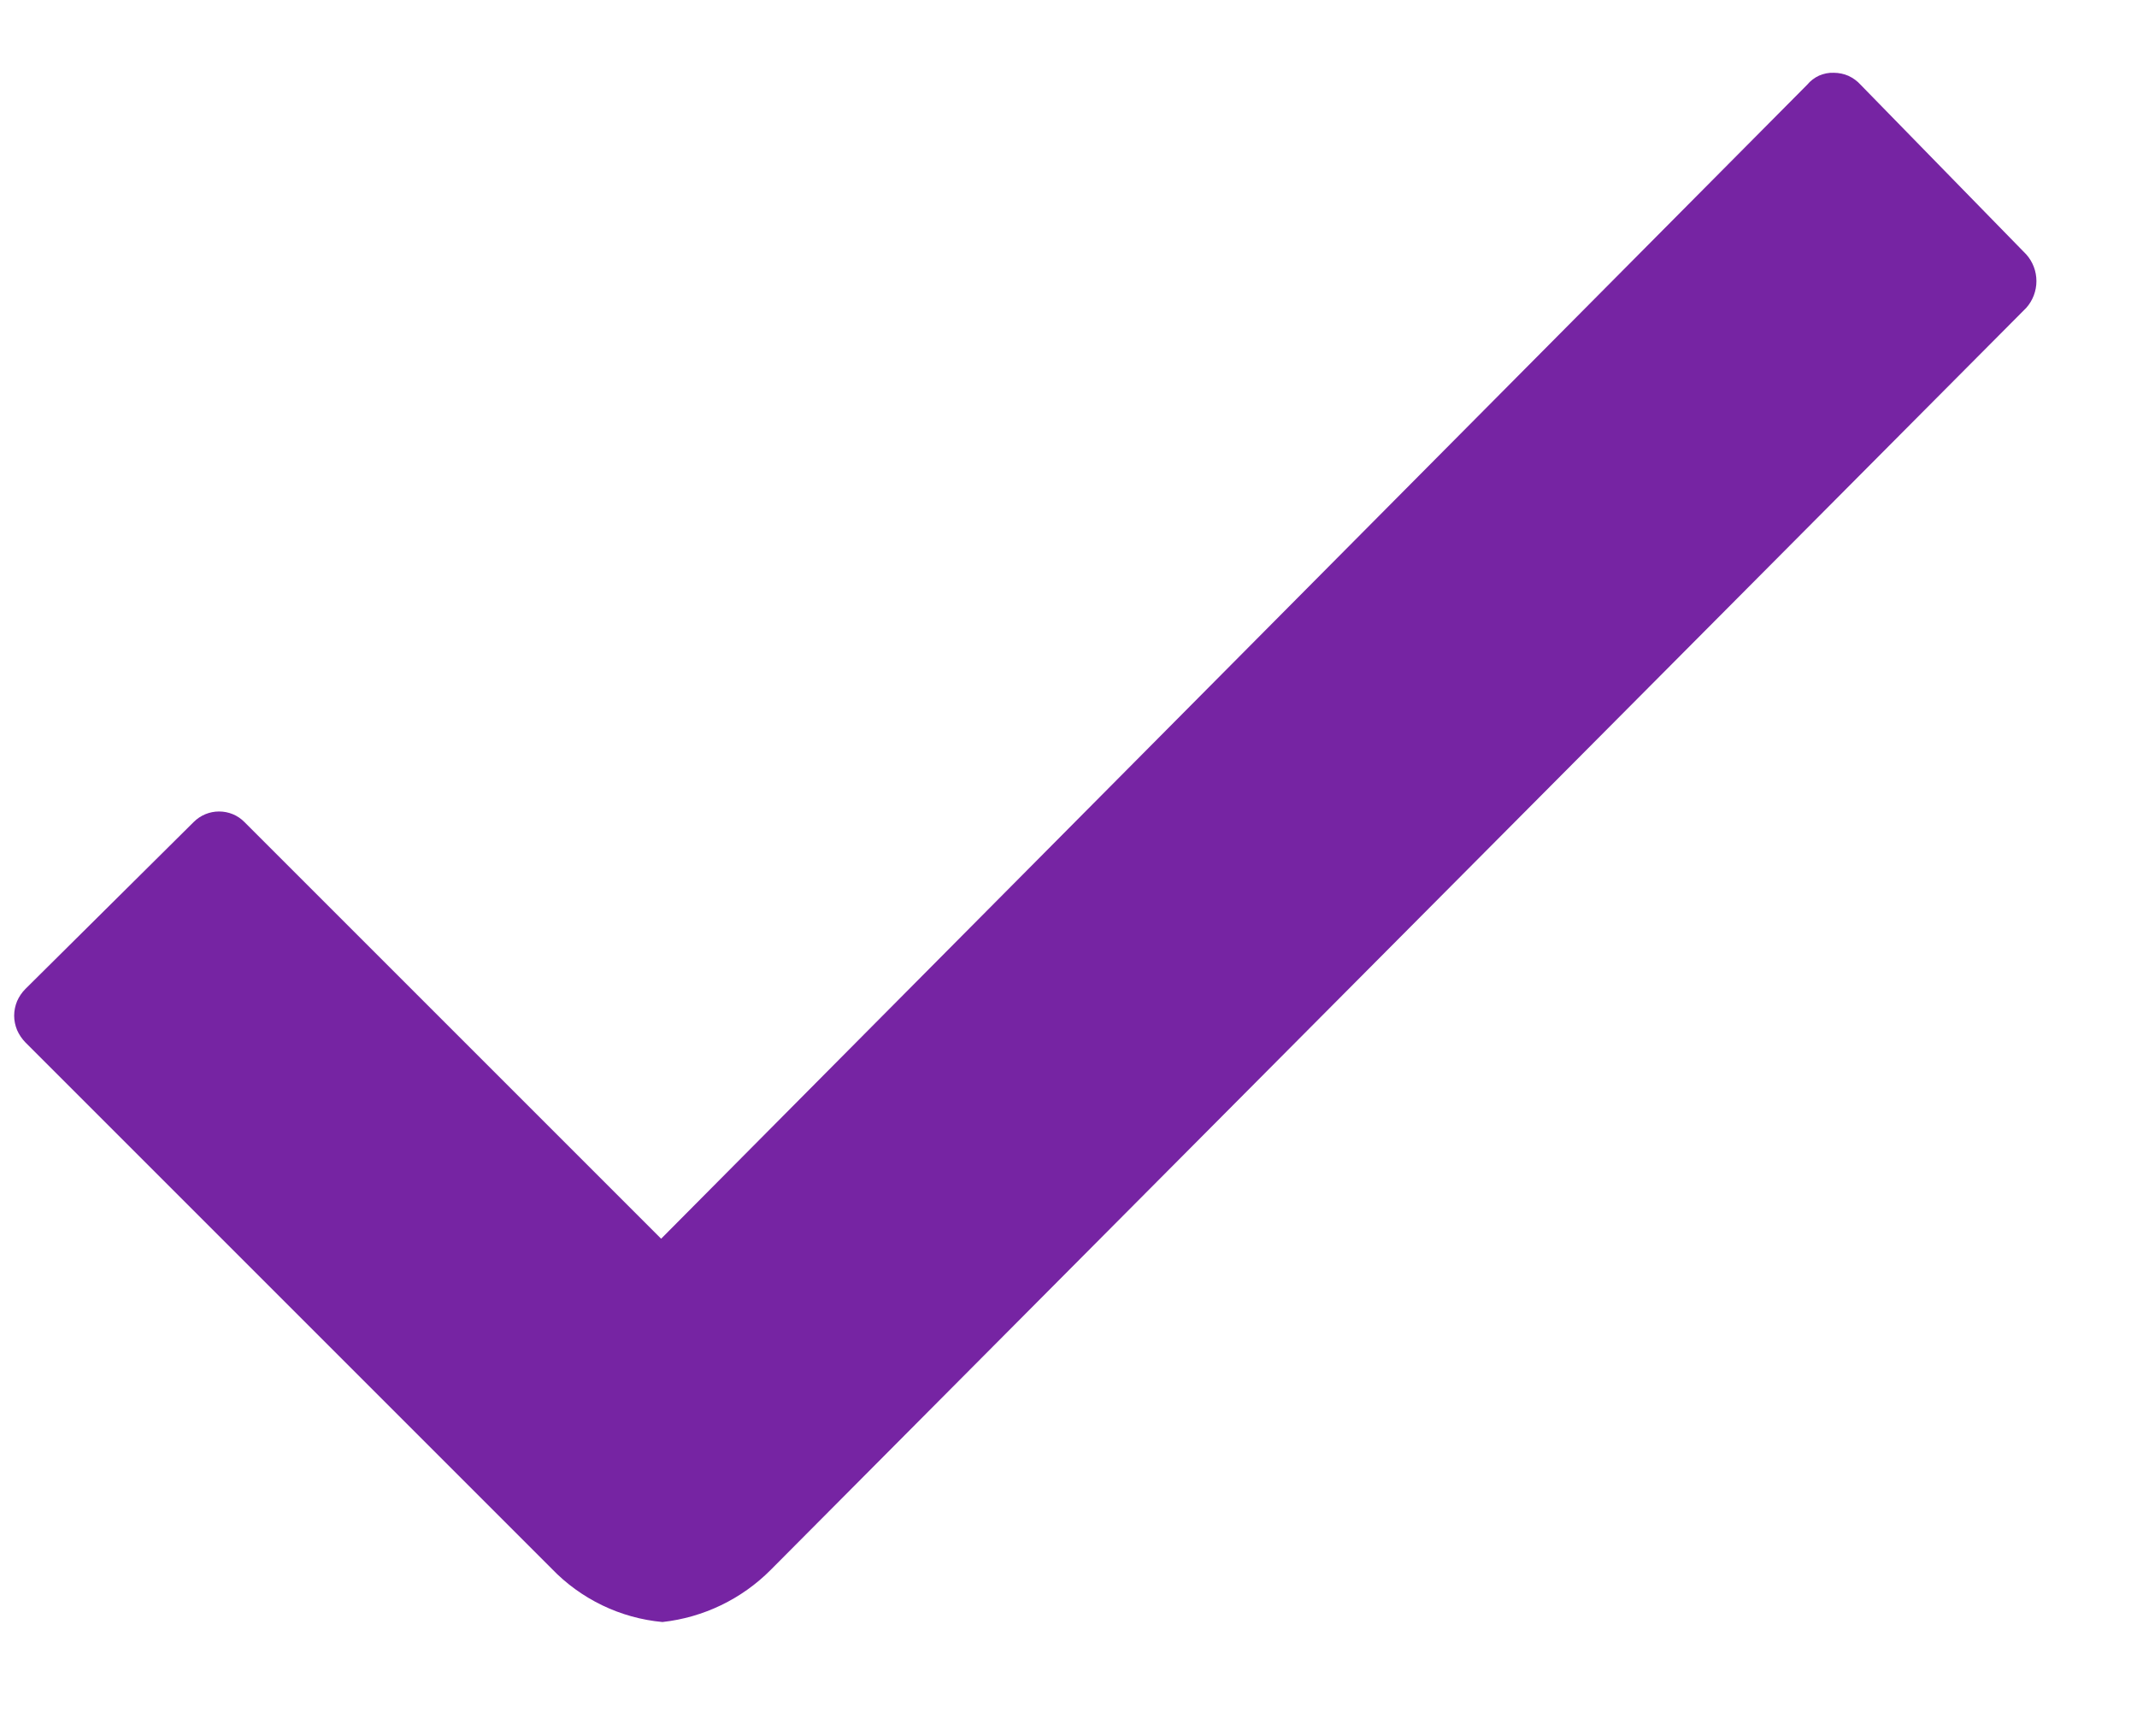 <svg width="16" height="13" viewBox="0 0 16 13" fill="none" xmlns="http://www.w3.org/2000/svg">
<path d="M15.171 1.905L13.931 0.635C13.905 0.606 13.874 0.584 13.84 0.568C13.806 0.553 13.768 0.545 13.73 0.545C13.693 0.543 13.655 0.551 13.62 0.566C13.585 0.582 13.555 0.605 13.53 0.635L4.95 9.275L1.83 6.155C1.78 6.104 1.712 6.076 1.64 6.076C1.569 6.076 1.501 6.104 1.45 6.155L0.19 7.405C0.164 7.431 0.143 7.462 0.128 7.496C0.114 7.53 0.106 7.567 0.106 7.605C0.106 7.642 0.114 7.679 0.128 7.713C0.143 7.747 0.164 7.778 0.19 7.805L4.13 11.745C4.35 11.974 4.645 12.116 4.96 12.145C5.267 12.111 5.553 11.973 5.77 11.755L15.171 2.305C15.22 2.25 15.247 2.178 15.247 2.105C15.247 2.031 15.22 1.96 15.171 1.905Z" fill="#7624A3"/>
</svg>
